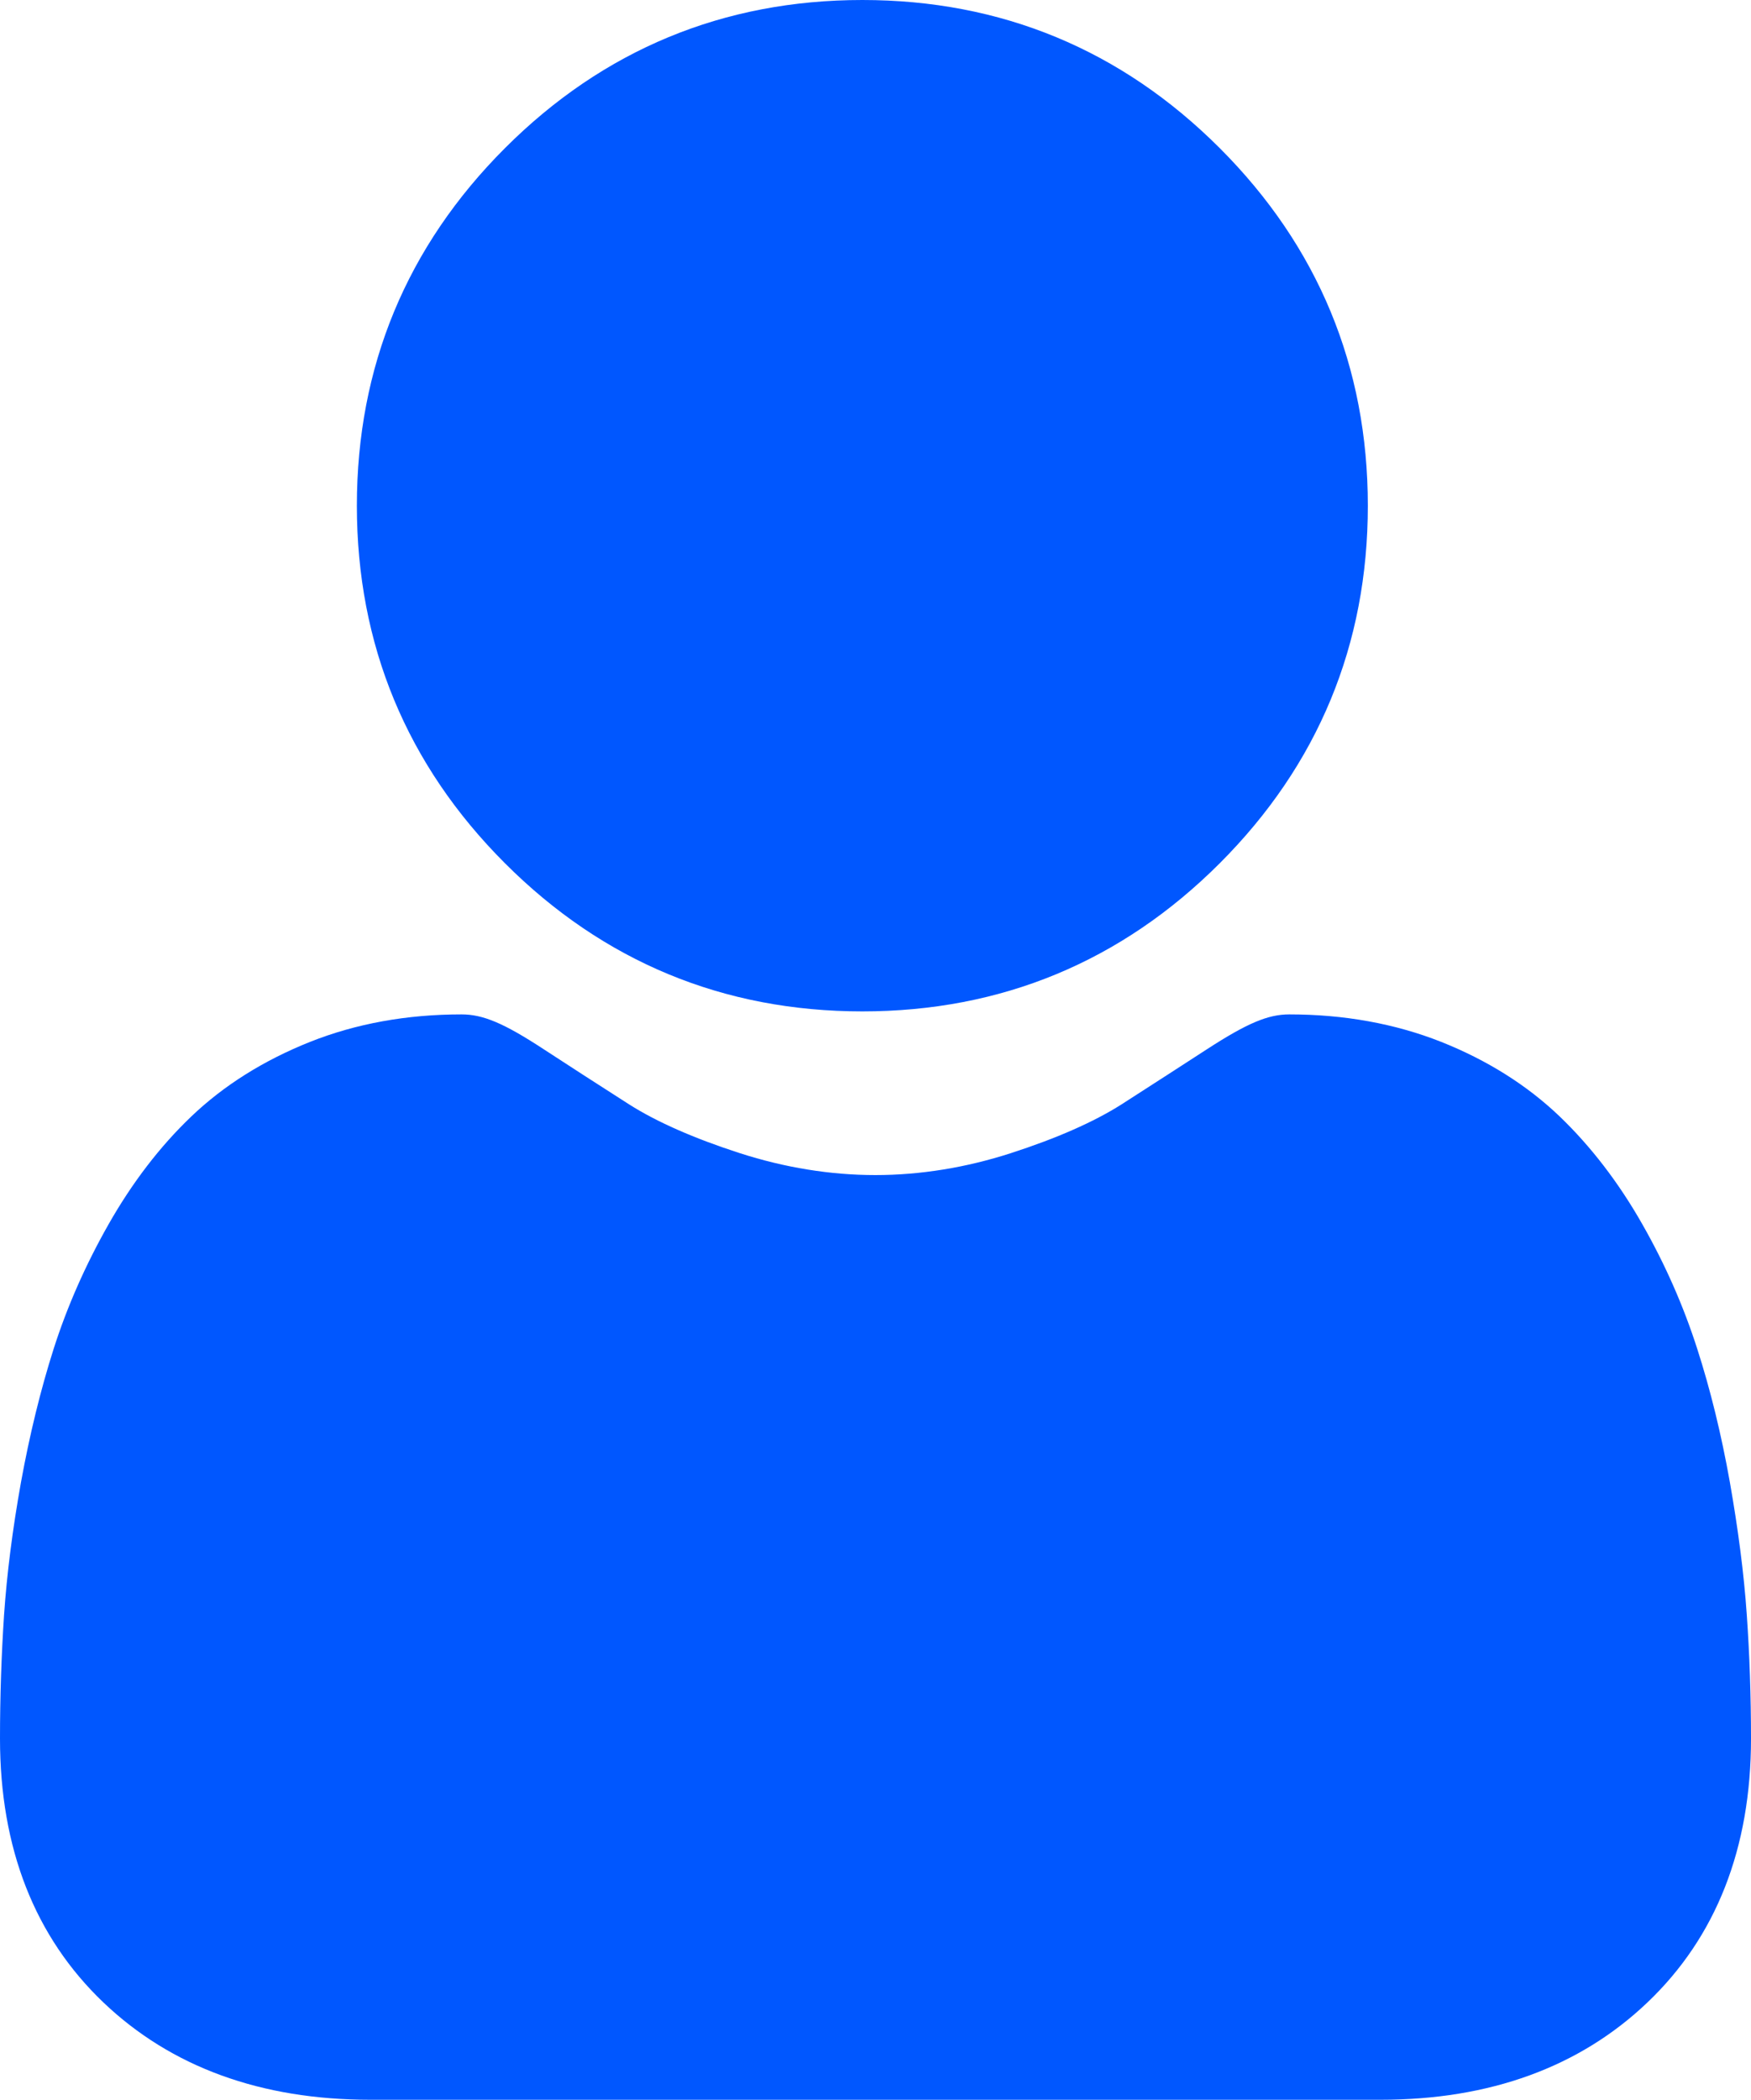 <?xml version="1.0" encoding="utf-8"?>
<!-- Generator: Adobe Illustrator 24.0.1, SVG Export Plug-In . SVG Version: 6.00 Build 0)  -->
<svg version="1.1" id="Layer_1" xmlns="http://www.w3.org/2000/svg" xmlns:xlink="http://www.w3.org/1999/xlink" x="0px" y="0px"
	 viewBox="0 0 99.21 118.92" style="enable-background:new 0 0 99.21 118.92;" xml:space="preserve">
<style type="text/css">
	.st0{fill:#0057FF;}
</style>
<path class="st0" d="M48.86,57.28c7.87,0,14.68-2.82,20.25-8.39c5.57-5.57,8.39-12.38,8.39-20.25c0-7.87-2.82-14.68-8.39-20.25
	C63.54,2.82,56.73,0,48.86,0c-7.87,0-14.68,2.82-20.25,8.39s-8.39,12.38-8.39,20.25c0,7.87,2.82,14.68,8.39,20.25
	C34.18,54.46,40.99,57.28,48.86,57.28z"/>
<path class="st0" d="M98.97,91.44c-0.16-2.32-0.49-4.84-0.96-7.51c-0.48-2.69-1.1-5.23-1.85-7.55c-0.77-2.4-1.81-4.77-3.11-7.05
	c-1.34-2.36-2.92-4.41-4.68-6.1c-1.85-1.77-4.11-3.19-6.73-4.23c-2.61-1.03-5.5-1.55-8.59-1.55c-1.21,0-2.39,0.5-4.66,1.97
	c-1.4,0.91-3.03,1.96-4.85,3.13c-1.56,0.99-3.67,1.92-6.27,2.76c-2.54,0.82-5.13,1.24-7.67,1.24c-2.55,0-5.13-0.42-7.68-1.24
	c-2.6-0.84-4.71-1.77-6.27-2.76c-1.8-1.15-3.44-2.21-4.85-3.13c-2.26-1.48-3.44-1.97-4.65-1.97c-3.09,0-5.98,0.52-8.59,1.56
	c-2.61,1.04-4.88,2.46-6.73,4.23c-1.77,1.69-3.34,3.74-4.68,6.1c-1.29,2.27-2.34,4.64-3.11,7.05c-0.74,2.32-1.36,4.86-1.85,7.55
	c-0.48,2.67-0.8,5.19-0.96,7.52C0.08,93.72,0,96.08,0,98.47c0,6.21,1.97,11.23,5.86,14.94c3.84,3.66,8.93,5.51,15.11,5.51h57.26
	c6.18,0,11.27-1.85,15.11-5.51c3.89-3.7,5.87-8.73,5.87-14.94C99.21,96.07,99.13,93.71,98.97,91.44z"/>
</svg>
